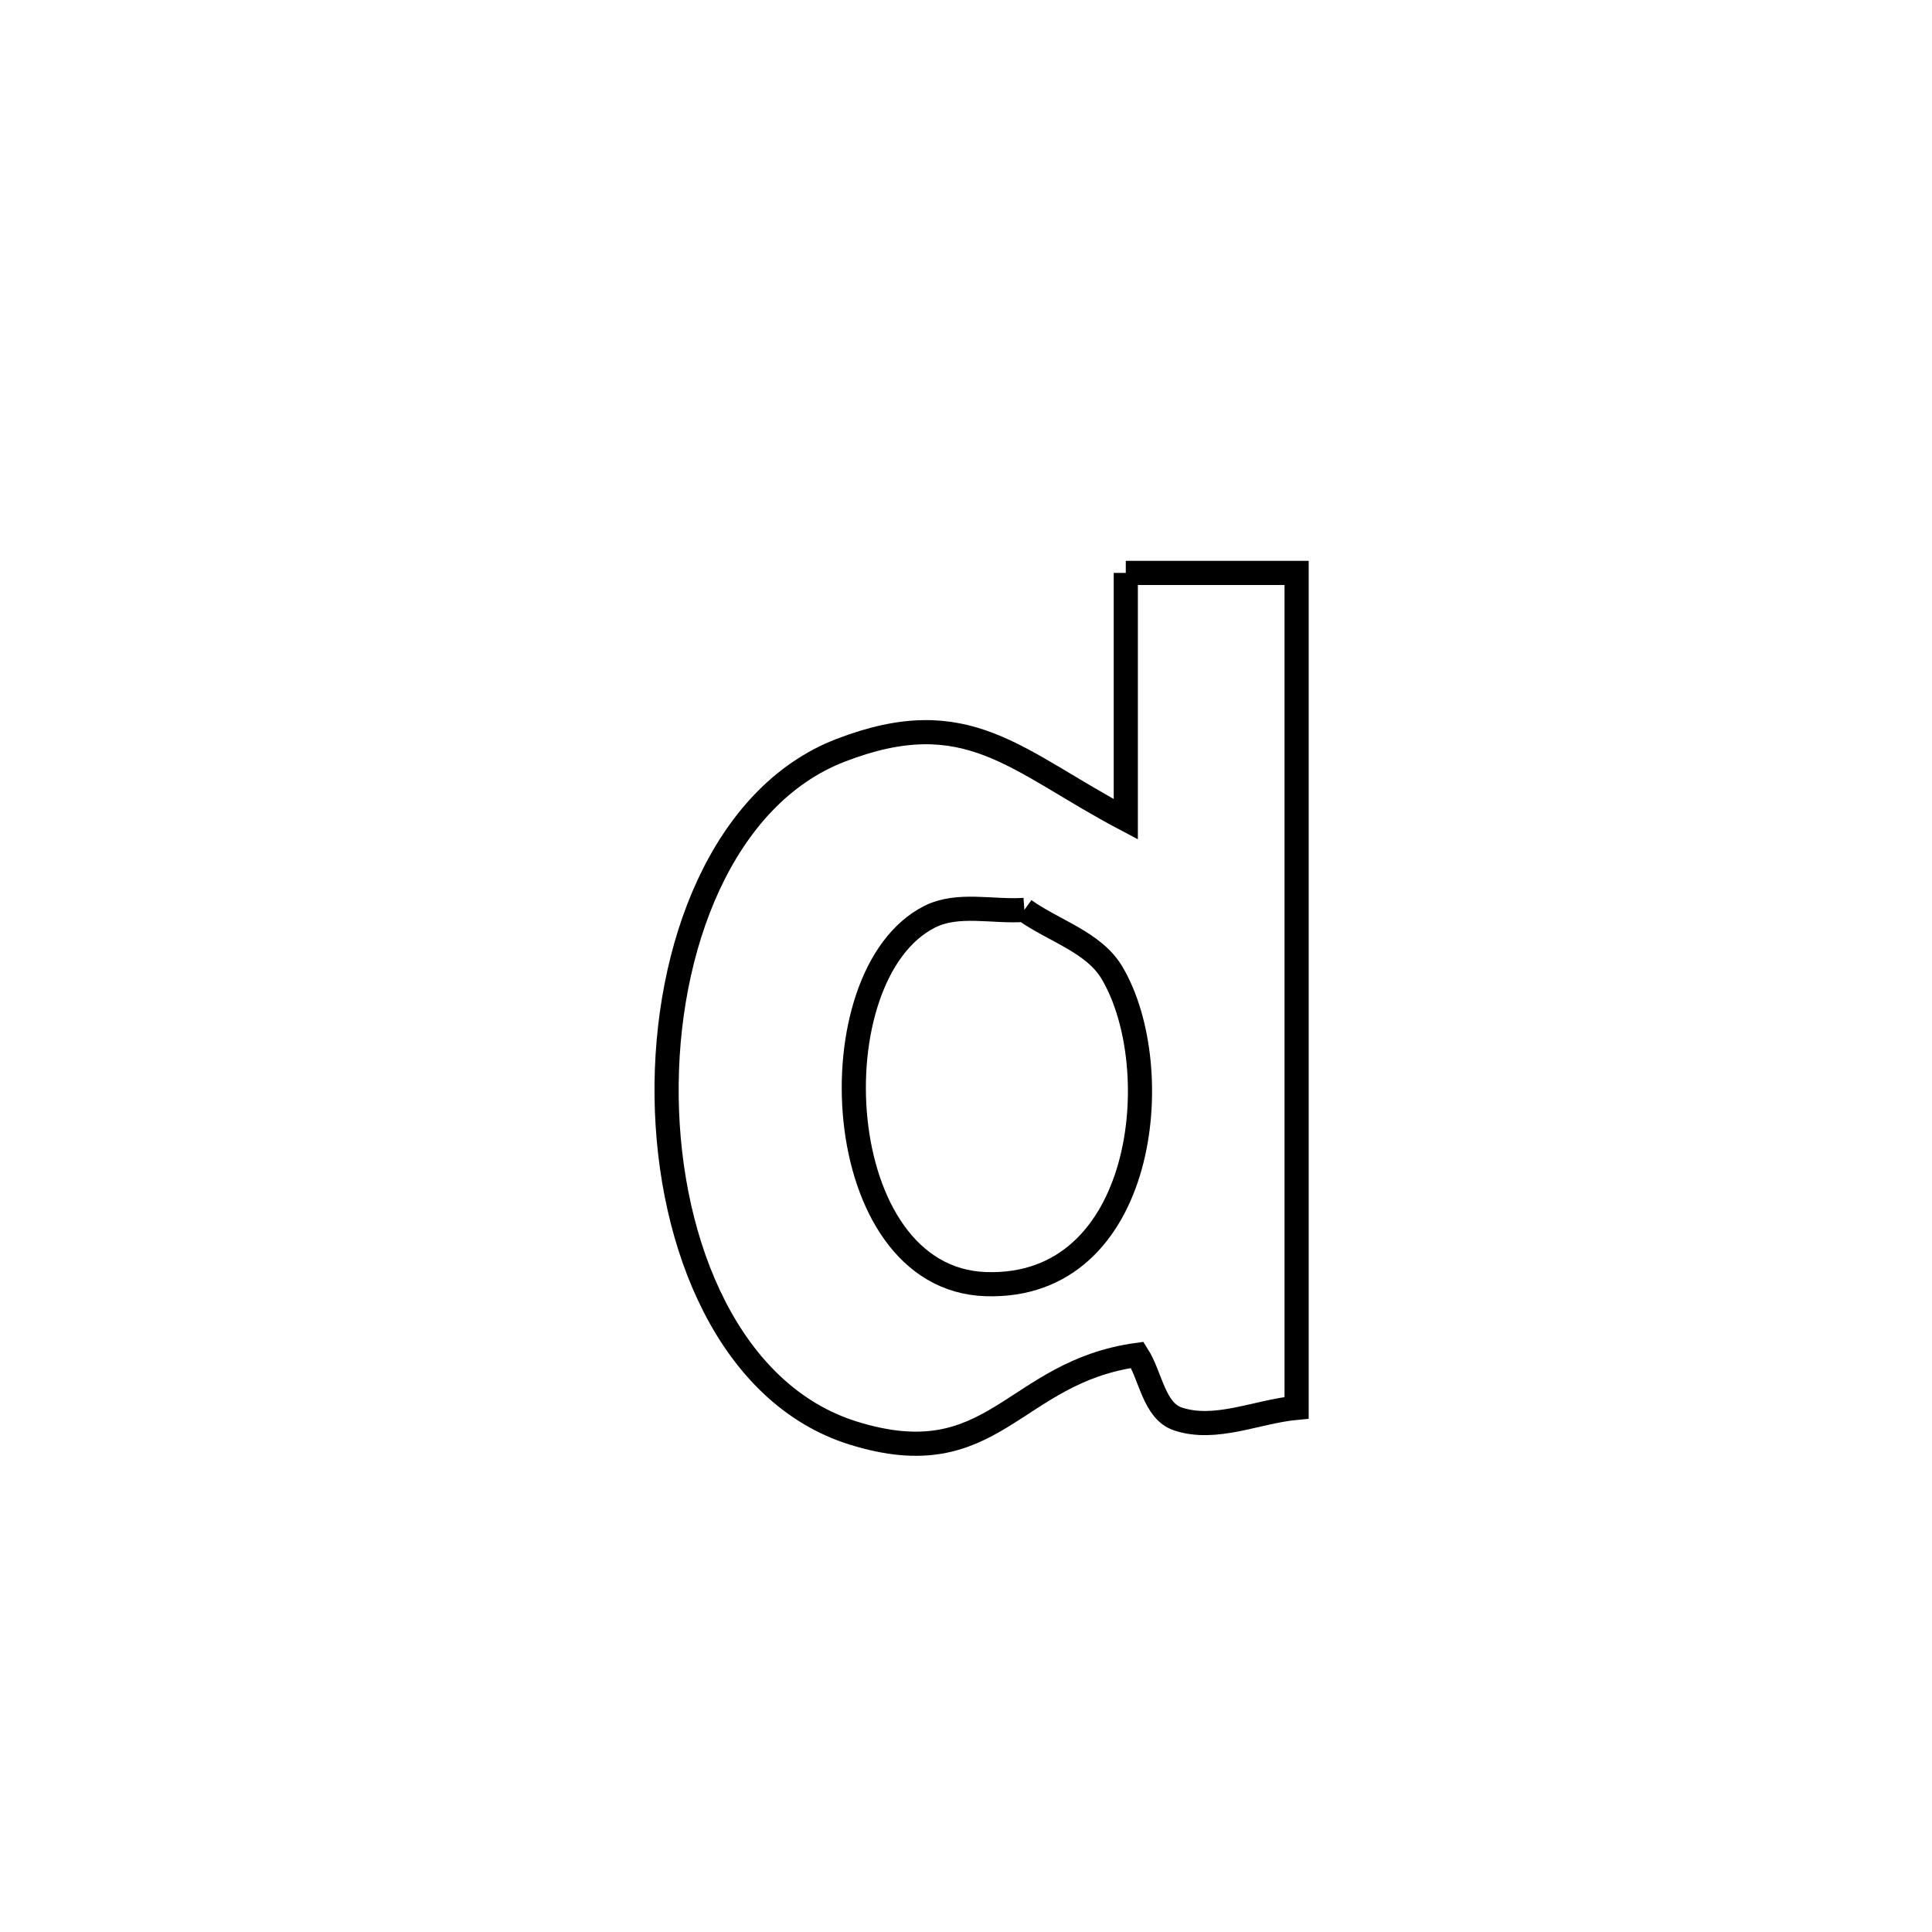 <svg xmlns="http://www.w3.org/2000/svg" viewBox="0.0 0.0 24.0 24.0" height="200px" width="200px"><path fill="none" stroke="black" stroke-width=".3" stroke-opacity="1.0"  filling="0" d="M13.985 7.117 L13.985 7.117 C14.693 7.117 15.4 7.117 16.107 7.117 L16.107 7.117 C16.107 8.846 16.107 10.574 16.107 12.303 C16.107 14.031 16.107 15.759 16.107 17.488 L16.107 17.488 C15.616 17.534 15.102 17.783 14.633 17.627 C14.335 17.528 14.297 17.096 14.128 16.831 L14.128 16.831 C12.57 17.045 12.352 18.348 10.599 17.802 C9.075 17.327 8.305 15.49 8.281 13.629 C8.257 11.769 8.979 9.887 10.439 9.322 C12.022 8.71 12.613 9.454 13.985 10.177 L13.985 10.177 C13.985 10.138 13.985 7.208 13.985 7.117 L13.985 7.117"></path>
<path fill="none" stroke="black" stroke-width=".3" stroke-opacity="1.0"  filling="0" d="M12.725 11.303 L12.725 11.303 C13.088 11.564 13.586 11.701 13.814 12.085 C14.515 13.269 14.233 16.016 12.248 15.952 C10.289 15.89 10.118 12.109 11.549 11.388 C11.9 11.211 12.333 11.331 12.725 11.303 L12.725 11.303"></path></svg>